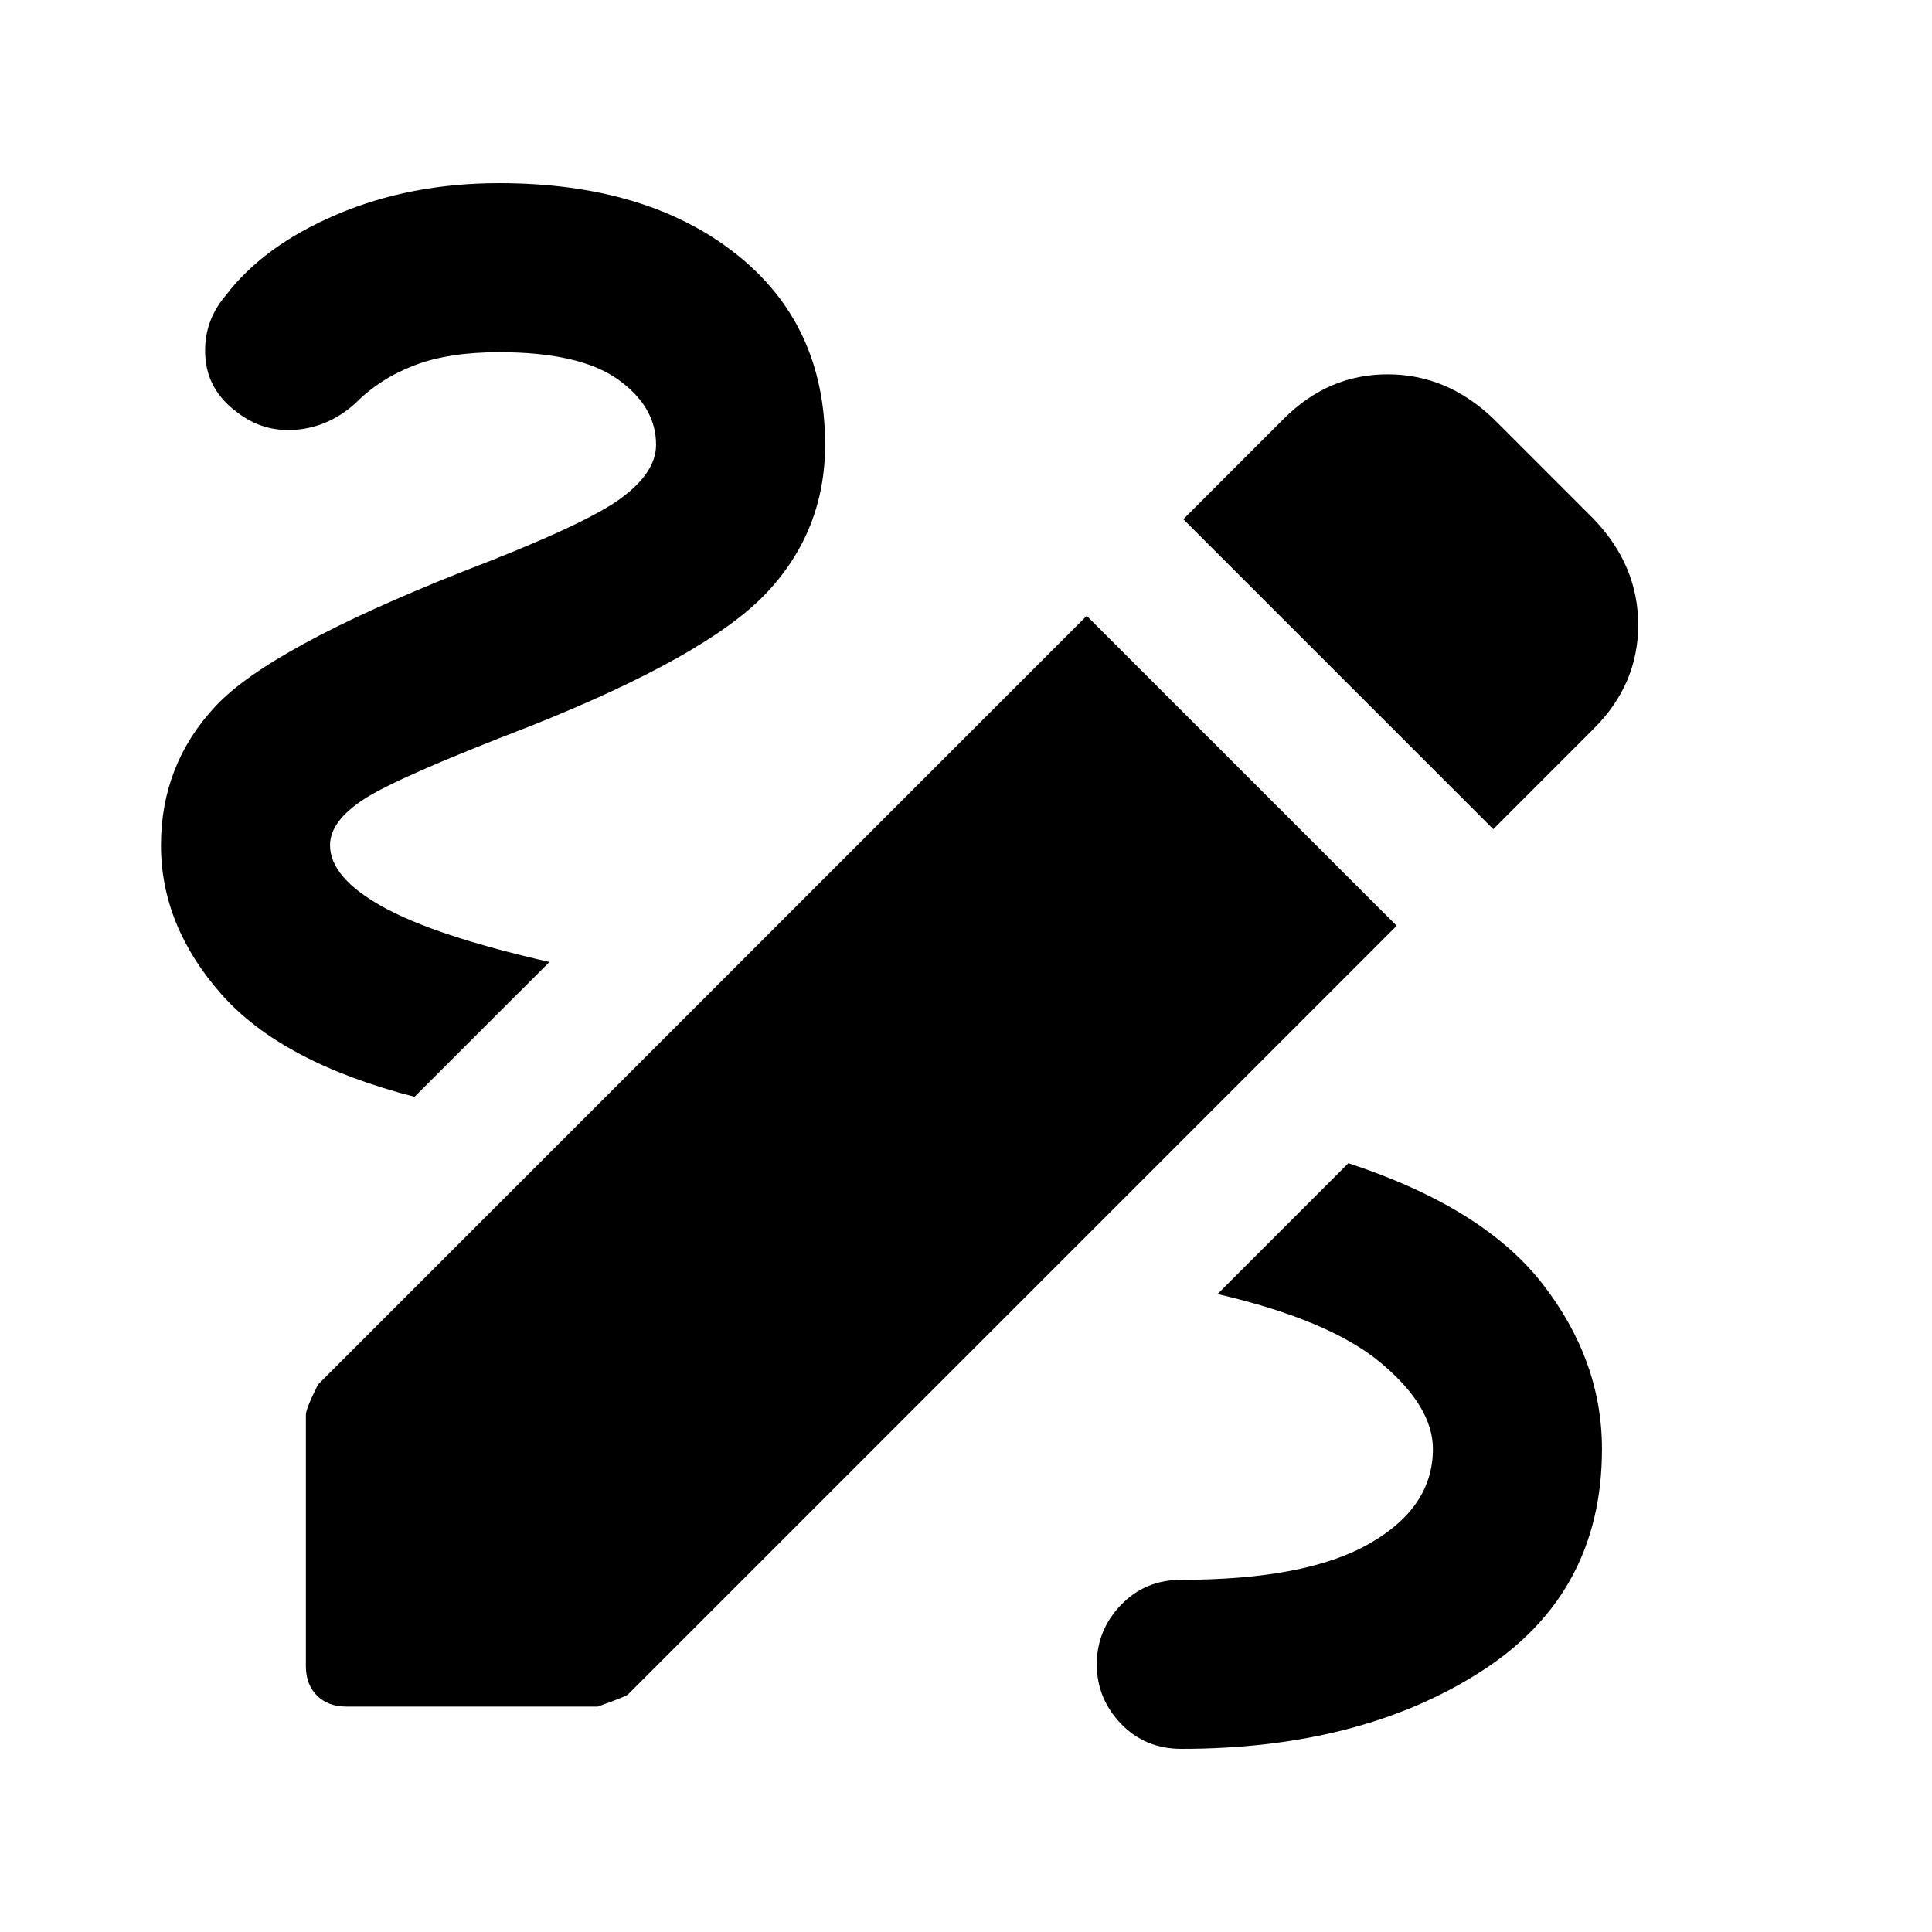 <svg xmlns="http://www.w3.org/2000/svg" height="40" width="40"><path d="M24.458 36.208Q23.708 36.208 23.208 35.688Q22.708 35.167 22.708 34.458Q22.708 33.75 23.208 33.229Q23.708 32.708 24.458 32.708Q27.042 32.708 28.354 31.958Q29.667 31.208 29.667 30Q29.667 29.125 28.604 28.229Q27.542 27.333 25.208 26.792L27.917 24.083Q30.708 25 31.938 26.583Q33.167 28.167 33.167 30Q33.167 33 30.667 34.604Q28.167 36.208 24.458 36.208ZM8.583 22.708Q5.833 22 4.583 20.583Q3.333 19.167 3.333 17.5Q3.333 15.833 4.458 14.625Q5.583 13.417 9.583 11.833Q12.083 10.875 12.833 10.333Q13.583 9.792 13.583 9.208Q13.583 8.417 12.792 7.854Q12 7.292 10.333 7.292Q9.292 7.292 8.583 7.563Q7.875 7.833 7.375 8.333Q6.833 8.833 6.146 8.896Q5.458 8.958 4.917 8.542Q4.292 8.083 4.25 7.375Q4.208 6.667 4.667 6.125Q5.458 5.083 6.979 4.438Q8.5 3.792 10.333 3.792Q13.375 3.792 15.229 5.25Q17.083 6.708 17.083 9.208Q17.083 11 15.854 12.292Q14.625 13.583 10.958 15.042Q8.25 16.083 7.542 16.542Q6.833 17 6.833 17.5Q6.833 18.167 7.917 18.771Q9 19.375 11.375 19.917ZM30.917 17.167 24.5 10.75 26.583 8.667Q27.5 7.75 28.729 7.75Q29.958 7.75 30.917 8.667L33 10.75Q33.917 11.708 33.917 12.938Q33.917 14.167 33 15.083ZM7.167 35.333Q6.792 35.333 6.562 35.104Q6.333 34.875 6.333 34.5V29.292Q6.333 29.167 6.583 28.667L22.5 12.75L28.917 19.167L13 35.083Q12.958 35.125 12.375 35.333Z"/></svg>
